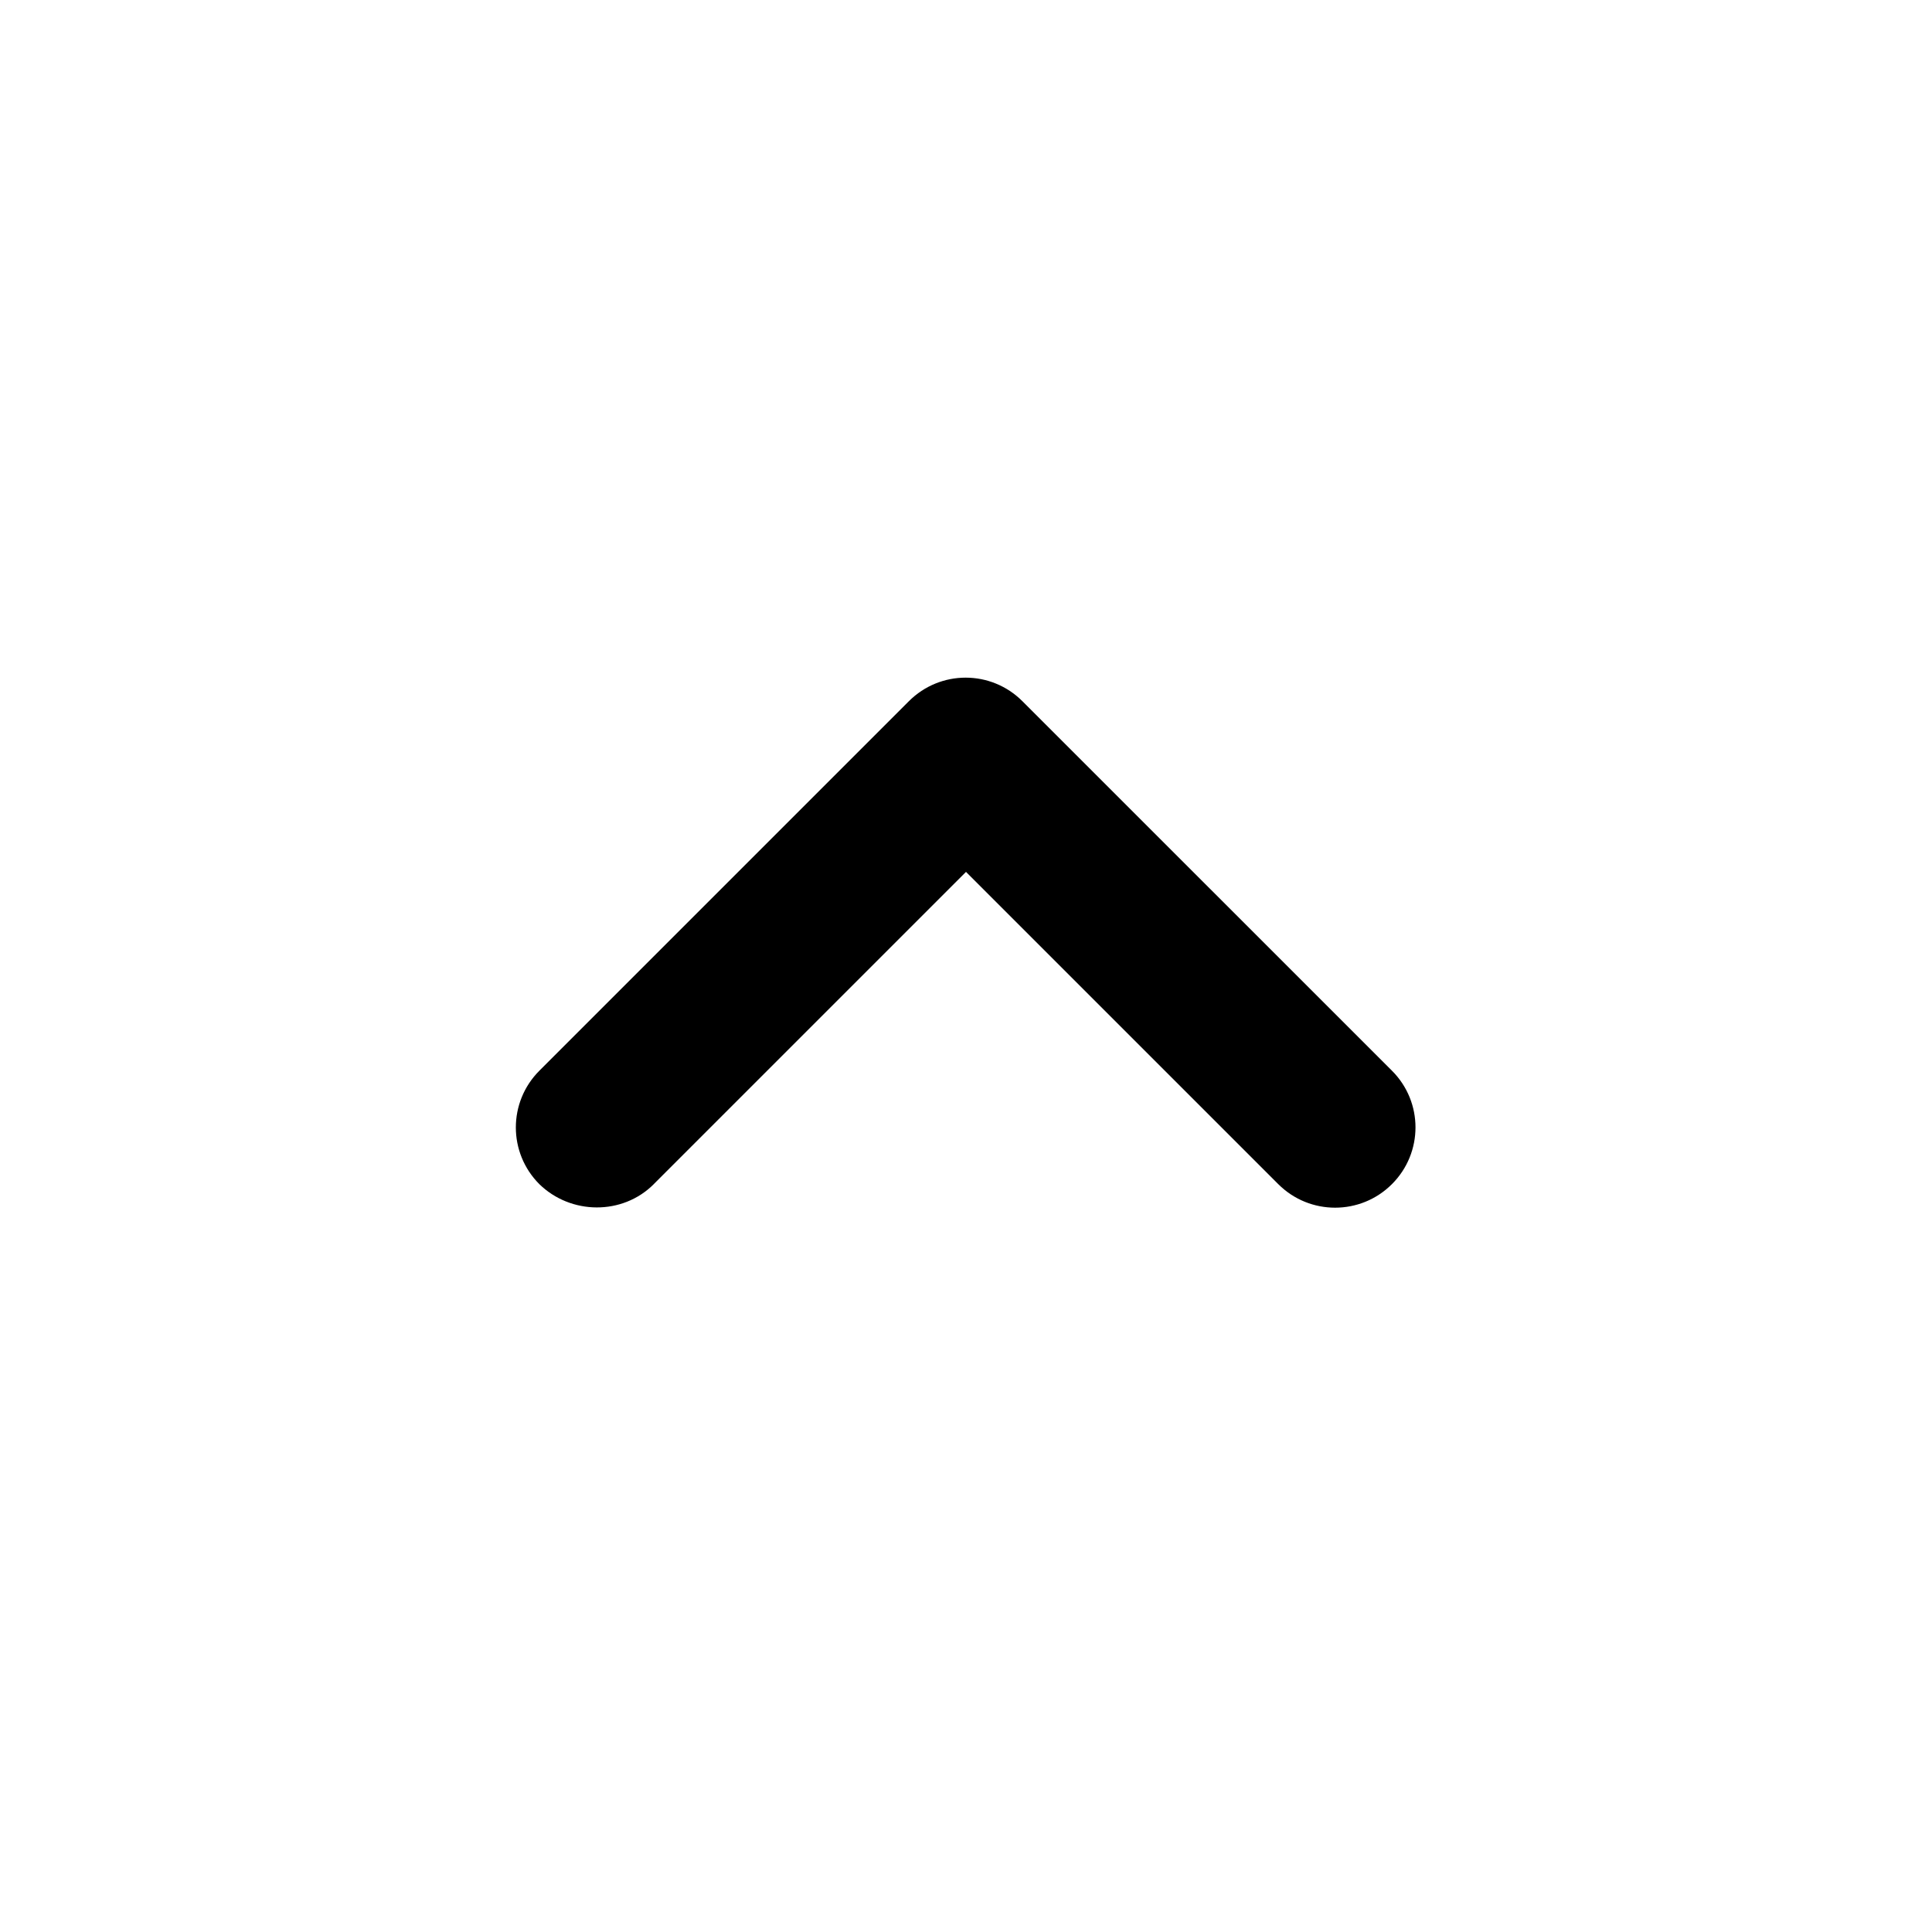 <svg xmlns="http://www.w3.org/2000/svg" width="32" height="32">
    <path style="stroke:none;fill-rule:nonzero;fill:#000;fill-opacity:1" d="M10.828 19.613 16 14.441l5.172 5.172c.52.52 1.363.52 1.883 0s.52-1.36 0-1.879l-6.121-6.12c-.52-.52-1.36-.52-1.88 0l-6.12 6.12c-.52.52-.52 1.36 0 1.88.52.507 1.375.519 1.894 0Zm0 0"/>
</svg>
